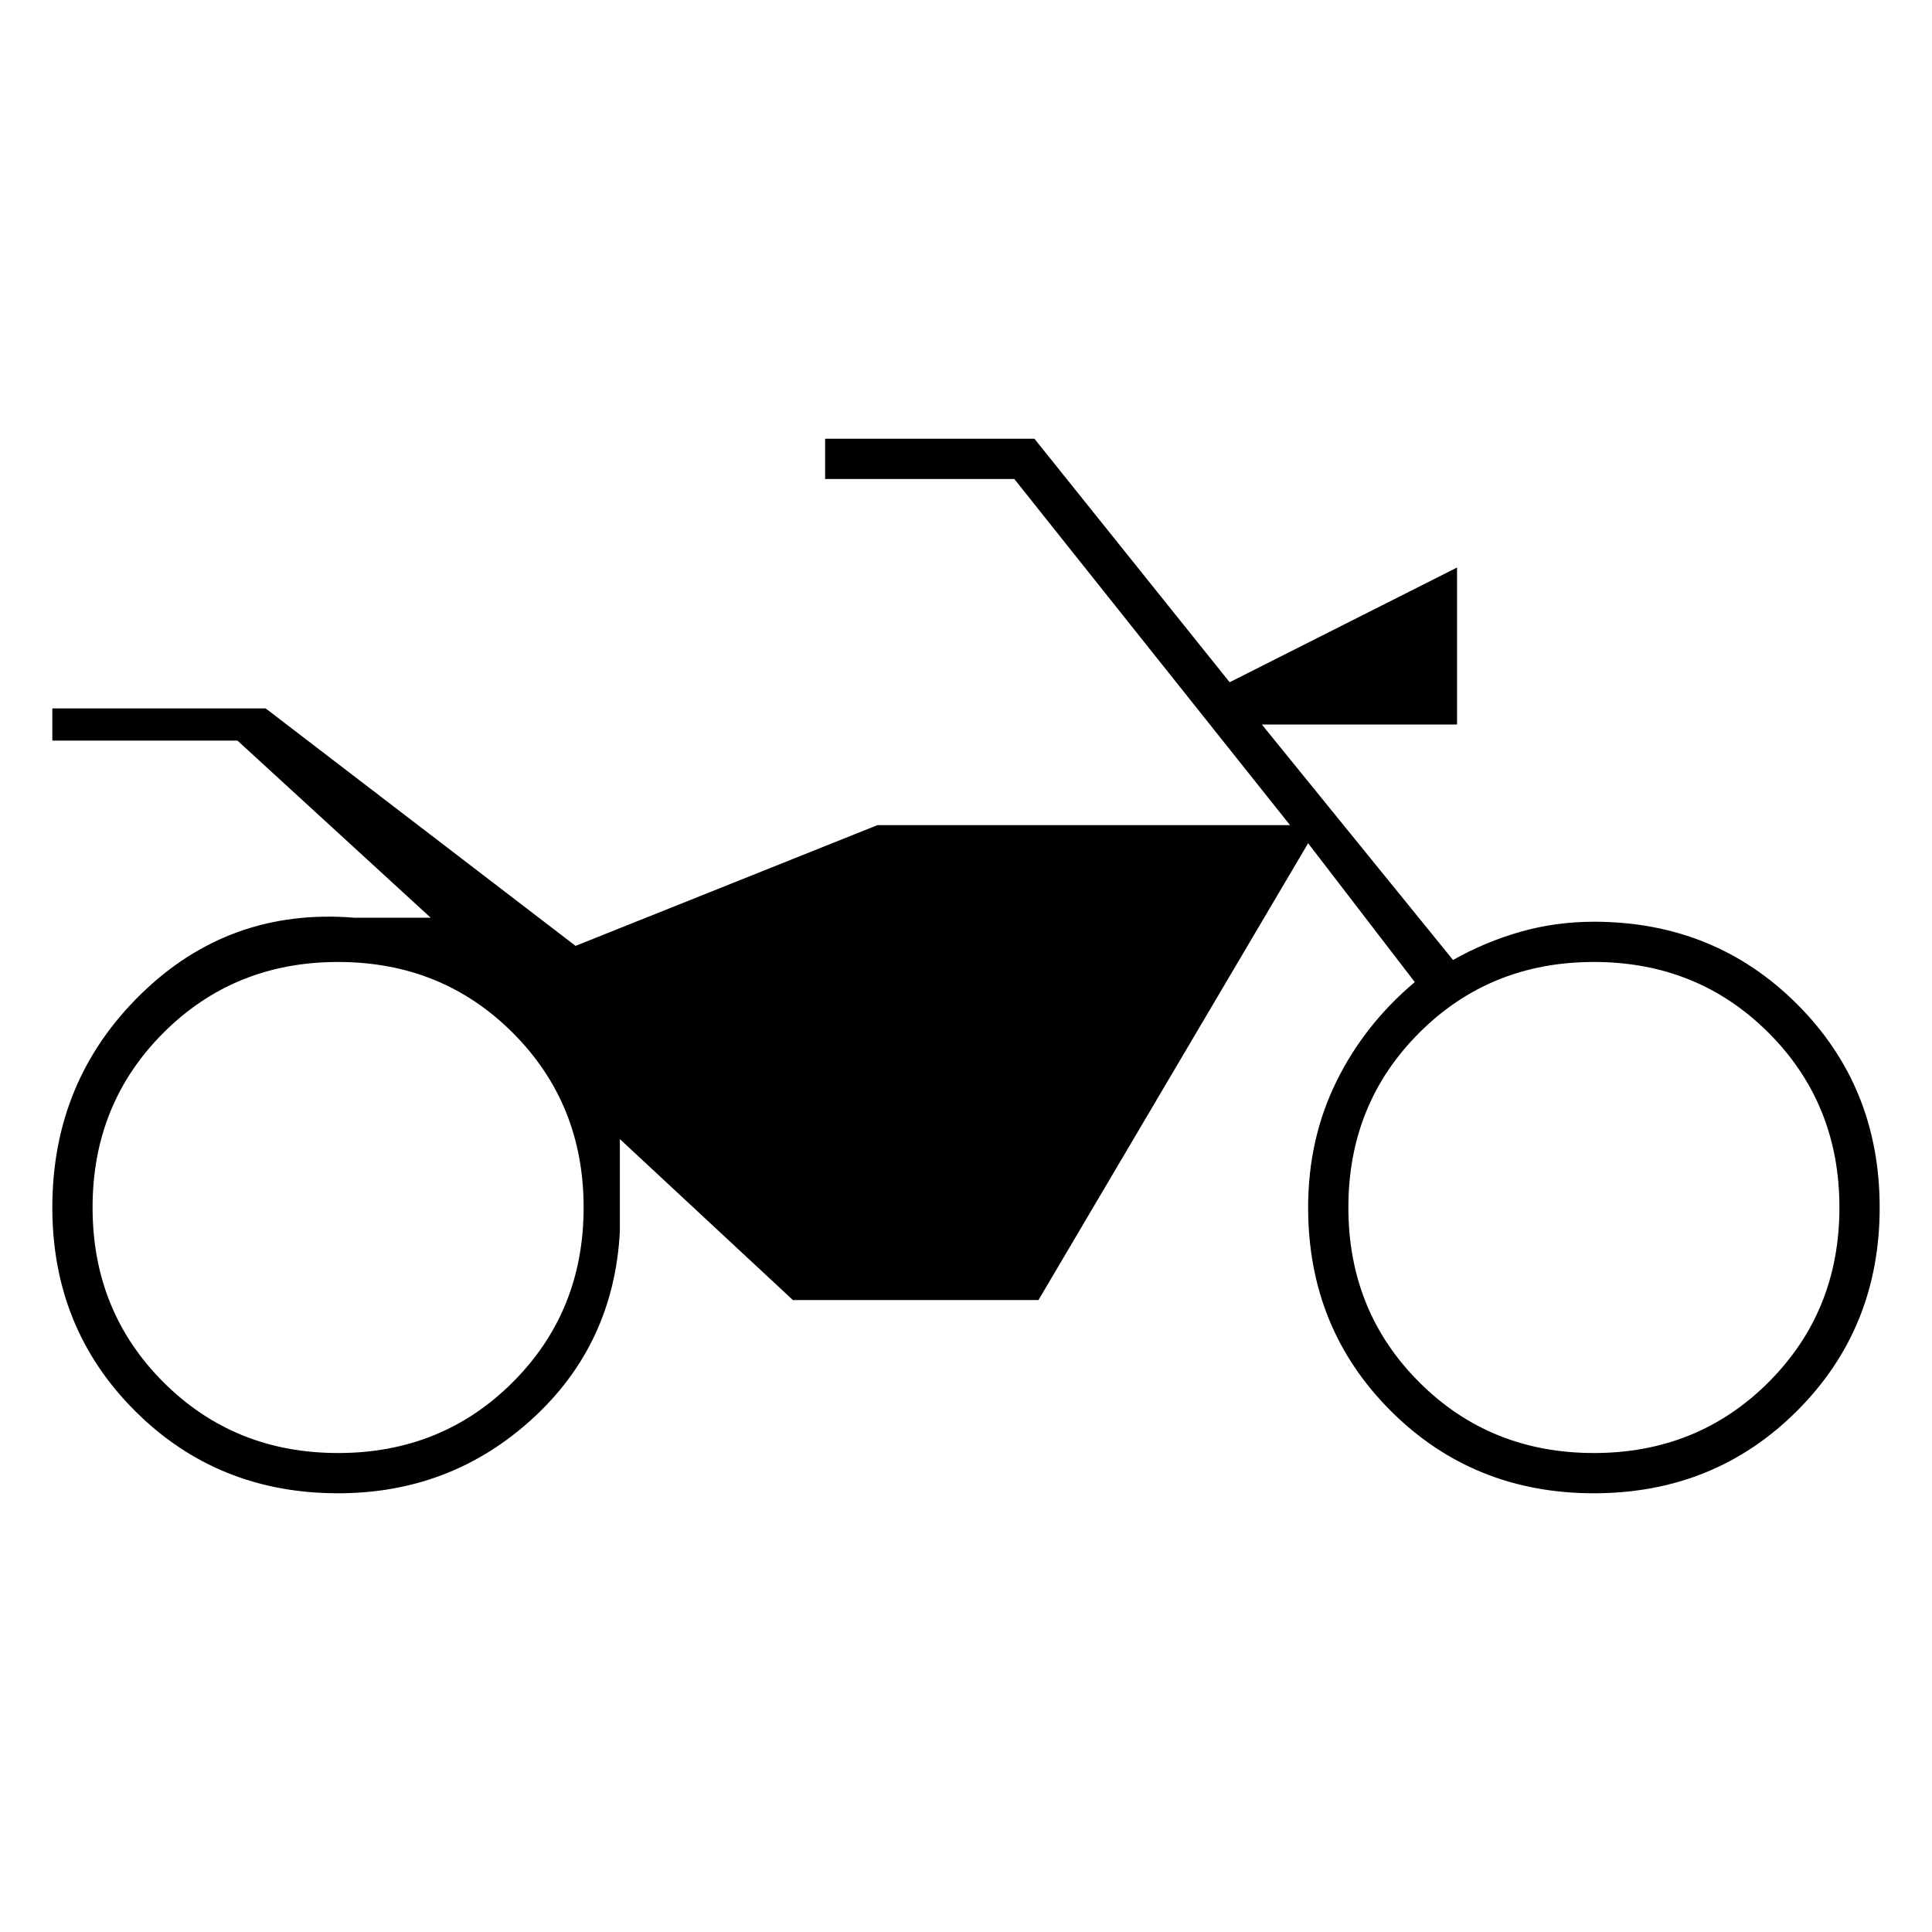 <svg xmlns="http://www.w3.org/2000/svg" height="20" viewBox="0 -960 960 960" width="20"><path d="M168-218q-60 0-101-41T26-360q0-63 44-106t106-38h38l-96-88H26v-16h106l154 118 150-60h205L504-722h-94v-20h104l97 121 113-57v78h-97l95 117q16-9 33.5-14t36.476-5Q852-502 893-461t41 101q0 60-41 101t-101 41q-60 0-101-41t-41-101q0-34 14-62.5t39-49.5l-53-69-134 227H394l-86-80v46q-3 56-43.5 93T168-218Zm0-20q51.6 0 86.8-35.2Q290-308.4 290-360q0-51.6-35.2-86.8Q219.6-482 168-482q-51.6 0-86.8 35.2Q46-411.6 46-360q0 51.6 35.2 86.8Q116.4-238 168-238Zm624 0q51.6 0 86.8-35.2Q914-308.4 914-360q0-51.6-35.2-86.8Q843.6-482 792-482q-51.6 0-86.8 35.2Q670-411.6 670-360q0 51.6 35.2 86.8Q740.4-238 792-238Z"/></svg>